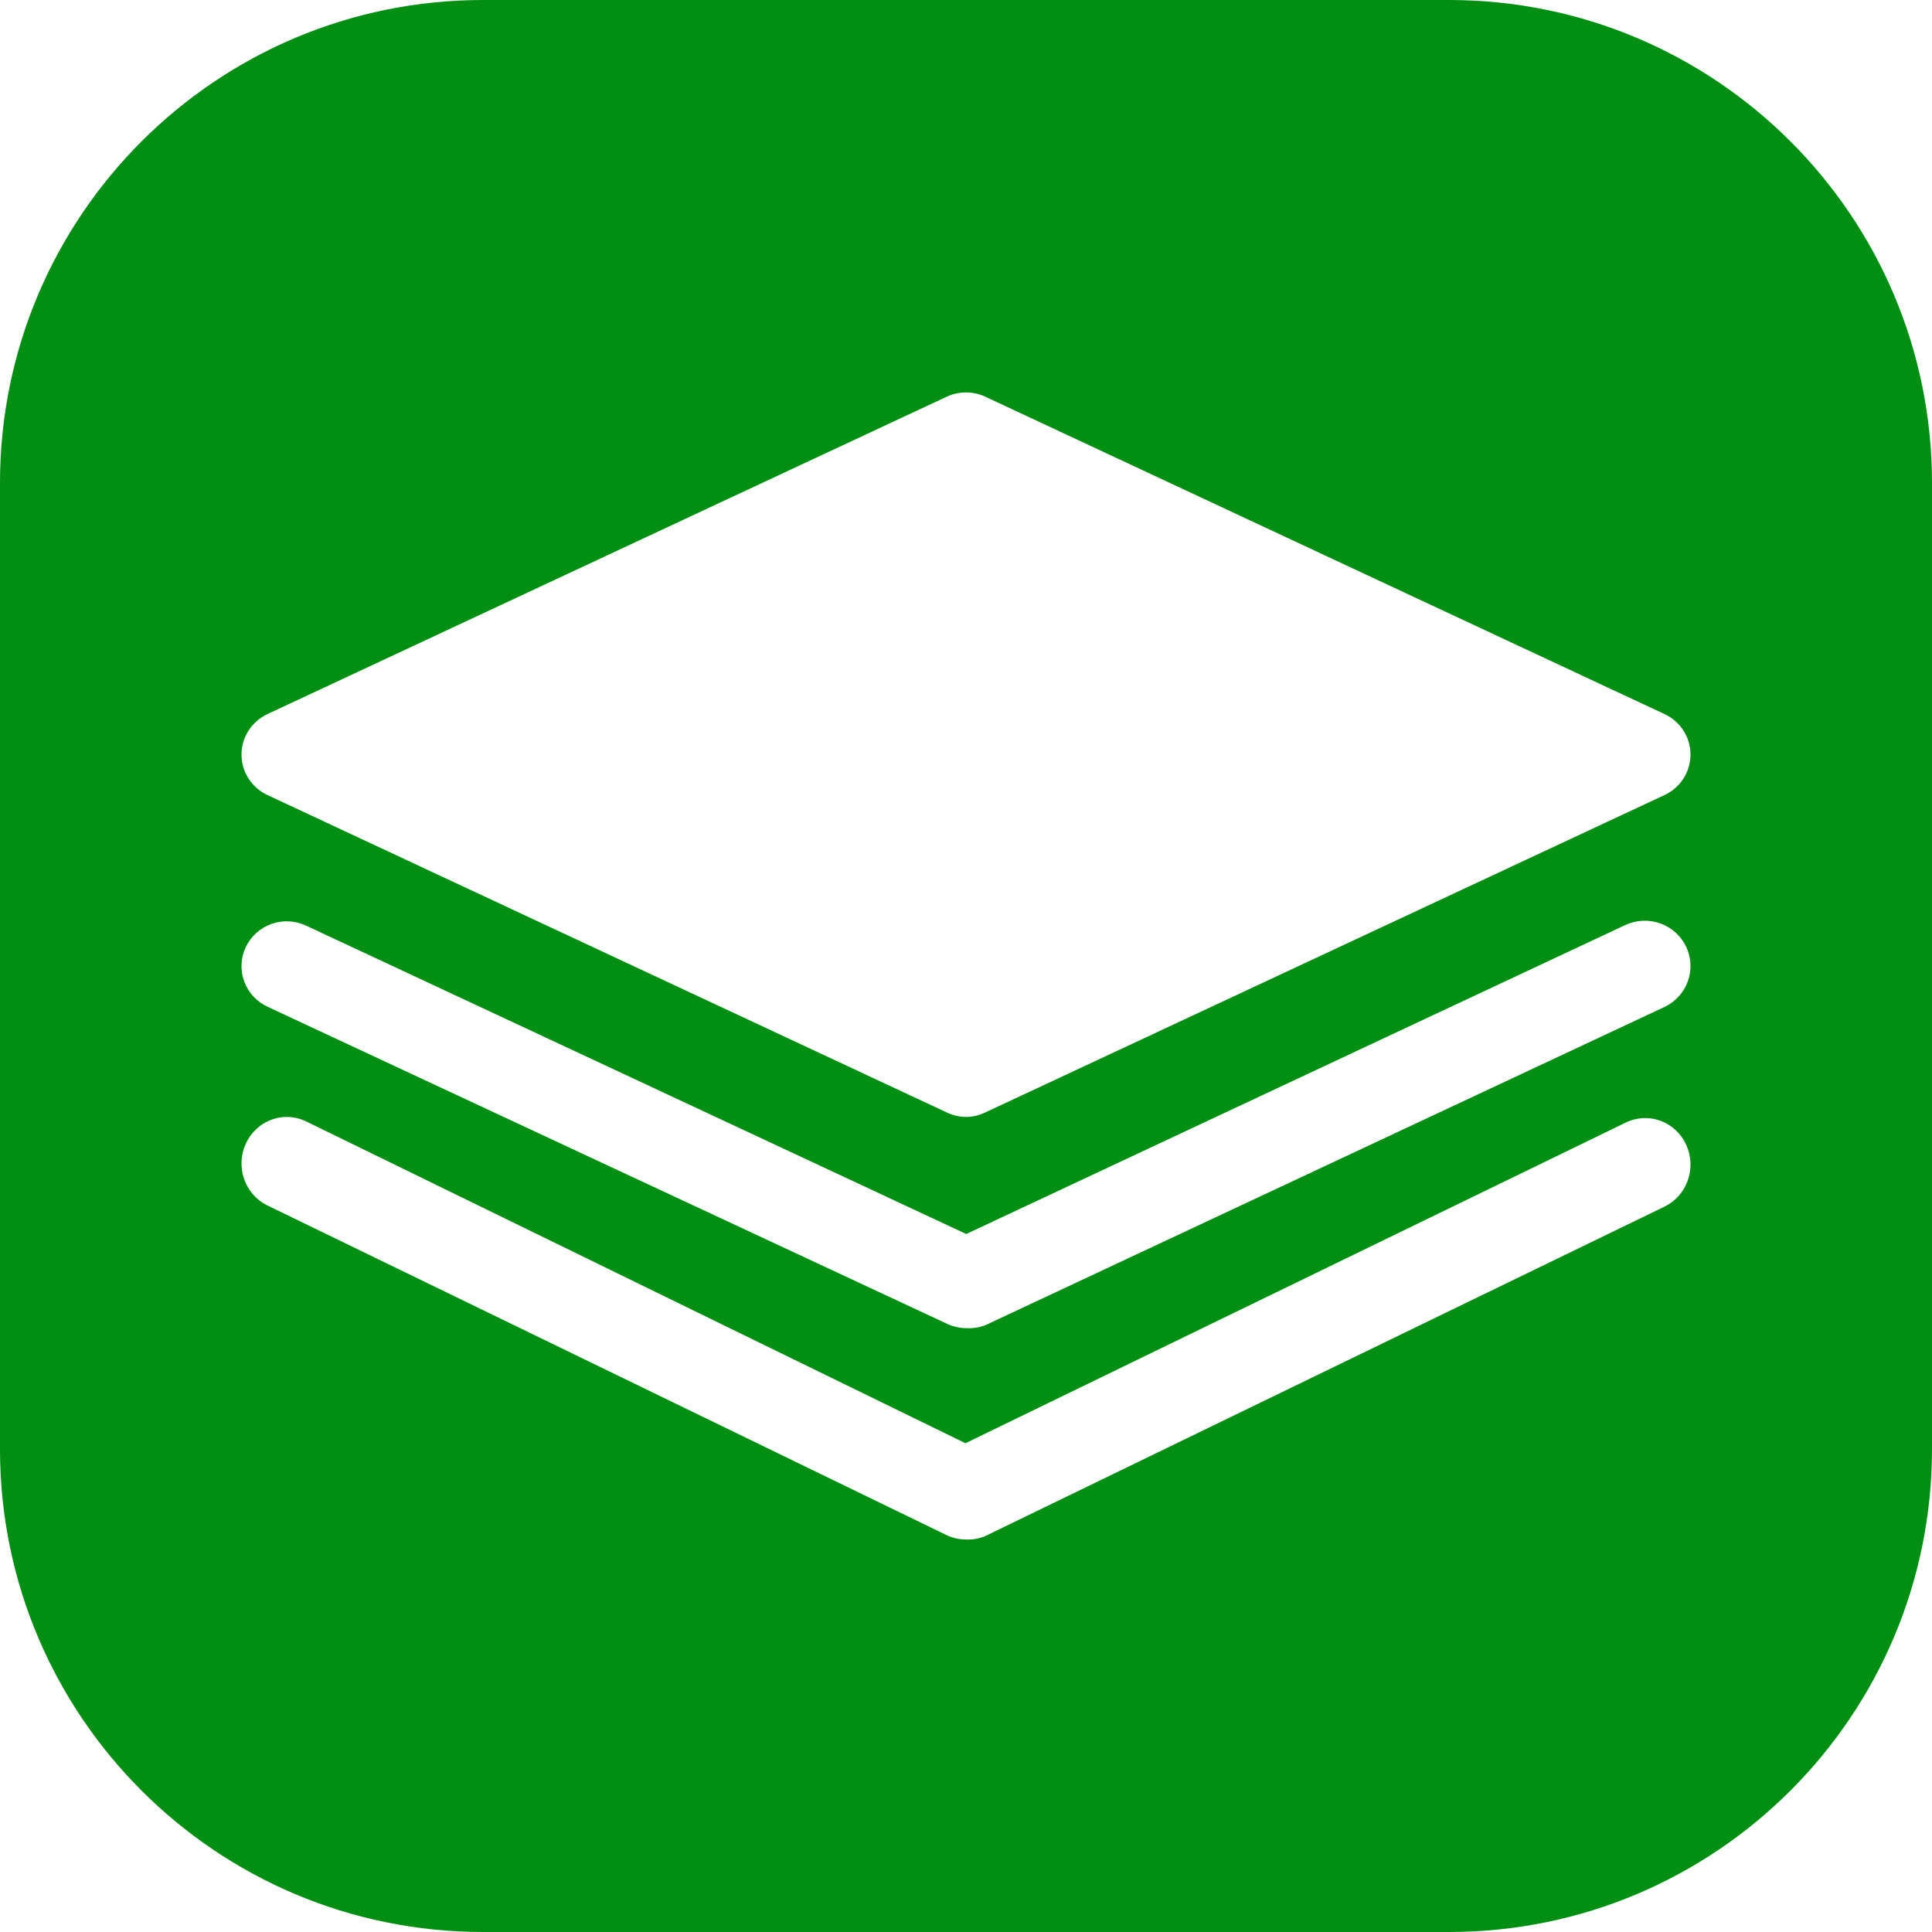 <svg width="128" height="128" viewBox="0 0 128 128" fill="none" xmlns="http://www.w3.org/2000/svg">
<path fill-rule="evenodd" clip-rule="evenodd" d="M32 0C14.327 0 0 14.327 0 32V96C0 113.673 14.327 128 32 128H96C113.673 128 128 113.673 128 96V32C128 14.327 113.673 0 96 0H32ZM62.725 73.703C63.127 73.896 63.568 73.997 64.015 74C64.452 73.993 64.882 73.892 65.275 73.703L110.276 52.676C110.792 52.437 111.227 52.057 111.533 51.582C111.838 51.107 112 50.555 112 49.992C112 49.429 111.838 48.878 111.533 48.403C111.227 47.927 110.792 47.548 110.276 47.308L65.275 26.281C64.876 26.096 64.441 26 64 26C63.559 26 63.124 26.096 62.725 26.281L17.724 47.308C17.208 47.548 16.773 47.927 16.467 48.403C16.162 48.878 16 49.429 16 49.992C16 50.555 16.162 51.107 16.467 51.582C16.773 52.057 17.208 52.437 17.724 52.676L62.725 73.703ZM62.728 87.698C63.13 87.891 63.57 87.992 64.016 87.995C64.456 88.02 64.896 87.949 65.305 87.787L110.259 66.722C110.619 66.555 110.942 66.318 111.21 66.026C111.478 65.735 111.685 65.394 111.82 65.023C111.955 64.652 112.015 64.258 111.997 63.864C111.978 63.47 111.882 63.083 111.712 62.726C111.543 62.369 111.305 62.049 111.01 61.783C110.716 61.517 110.372 61.312 109.998 61.178C109.624 61.044 109.226 60.985 108.829 61.003C108.431 61.022 108.042 61.117 107.681 61.285L64.016 81.756L20.321 61.345C19.964 61.17 19.575 61.068 19.178 61.044C18.78 61.02 18.382 61.075 18.006 61.206C17.63 61.336 17.284 61.54 16.989 61.805C16.693 62.069 16.453 62.389 16.284 62.747C16.115 63.104 16.019 63.492 16.003 63.886C15.986 64.281 16.049 64.674 16.188 65.044C16.326 65.415 16.538 65.754 16.81 66.042C17.083 66.33 17.41 66.561 17.774 66.722L62.728 87.698ZM63.964 101.995C63.517 101.992 63.077 101.887 62.674 101.687L17.674 79.844C16.969 79.488 16.429 78.861 16.169 78.099C15.909 77.338 15.95 76.502 16.285 75.771C16.619 75.041 17.218 74.474 17.955 74.193C18.692 73.912 19.507 73.939 20.224 74.268L63.964 95.618L107.674 74.391C108.032 74.21 108.421 74.105 108.819 74.08C109.217 74.055 109.616 74.112 109.992 74.248C110.368 74.383 110.714 74.594 111.01 74.868C111.306 75.143 111.546 75.475 111.715 75.845C111.885 76.216 111.981 76.618 111.997 77.027C112.014 77.436 111.951 77.844 111.812 78.228C111.673 78.612 111.461 78.963 111.189 79.262C110.916 79.561 110.588 79.8 110.224 79.968L65.254 101.779C64.845 101.948 64.404 102.021 63.964 101.995Z" fill="#008F12"/>
</svg>
